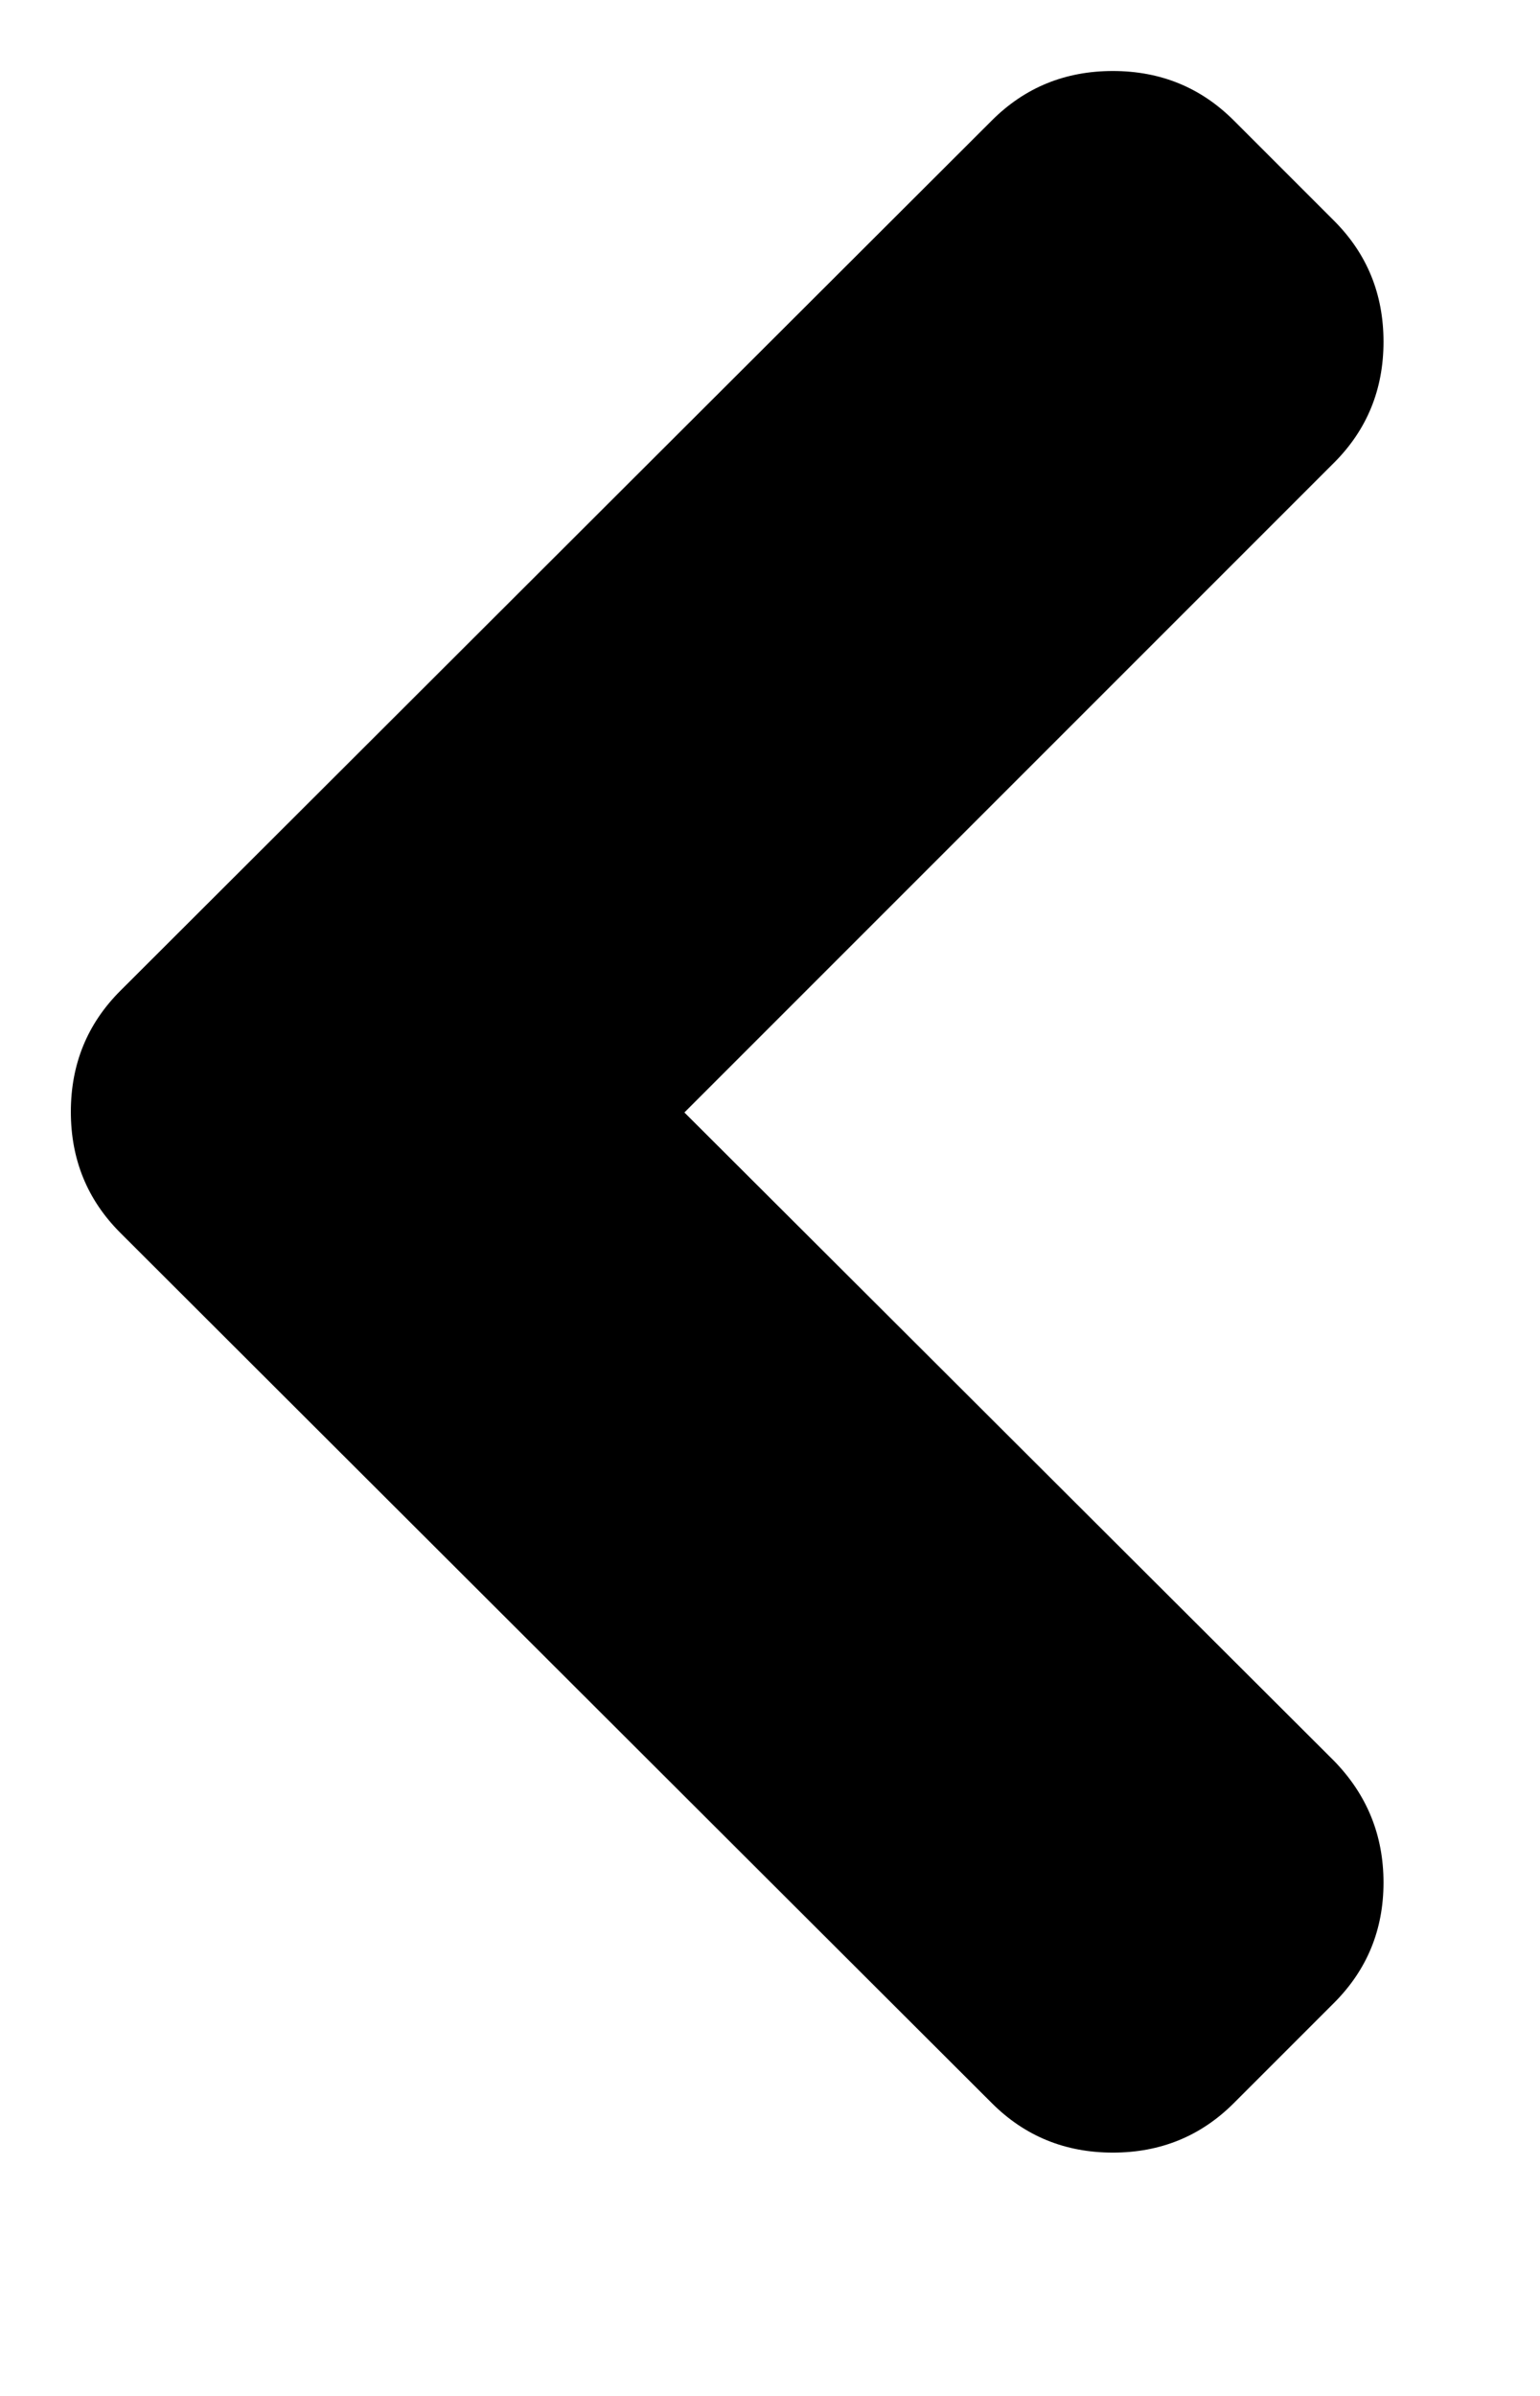 <svg height="1000" width="642.857" xmlns="http://www.w3.org/2000/svg"><path d="M29.574 464.041q0 -29.853 20.646 -50.499l363.816 -363.258q20.646 -20.646 50.499 -20.646t50.499 20.646l41.85 41.85q20.646 20.646 20.646 50.499t-20.646 50.499l-271.188 271.188 271.188 270.63q20.646 21.204 20.646 50.778t-20.646 50.22l-41.85 41.85q-20.646 20.646 -50.499 20.646t-50.499 -20.646l-363.816 -363.258q-20.646 -20.646 -20.646 -50.499z"/></svg>